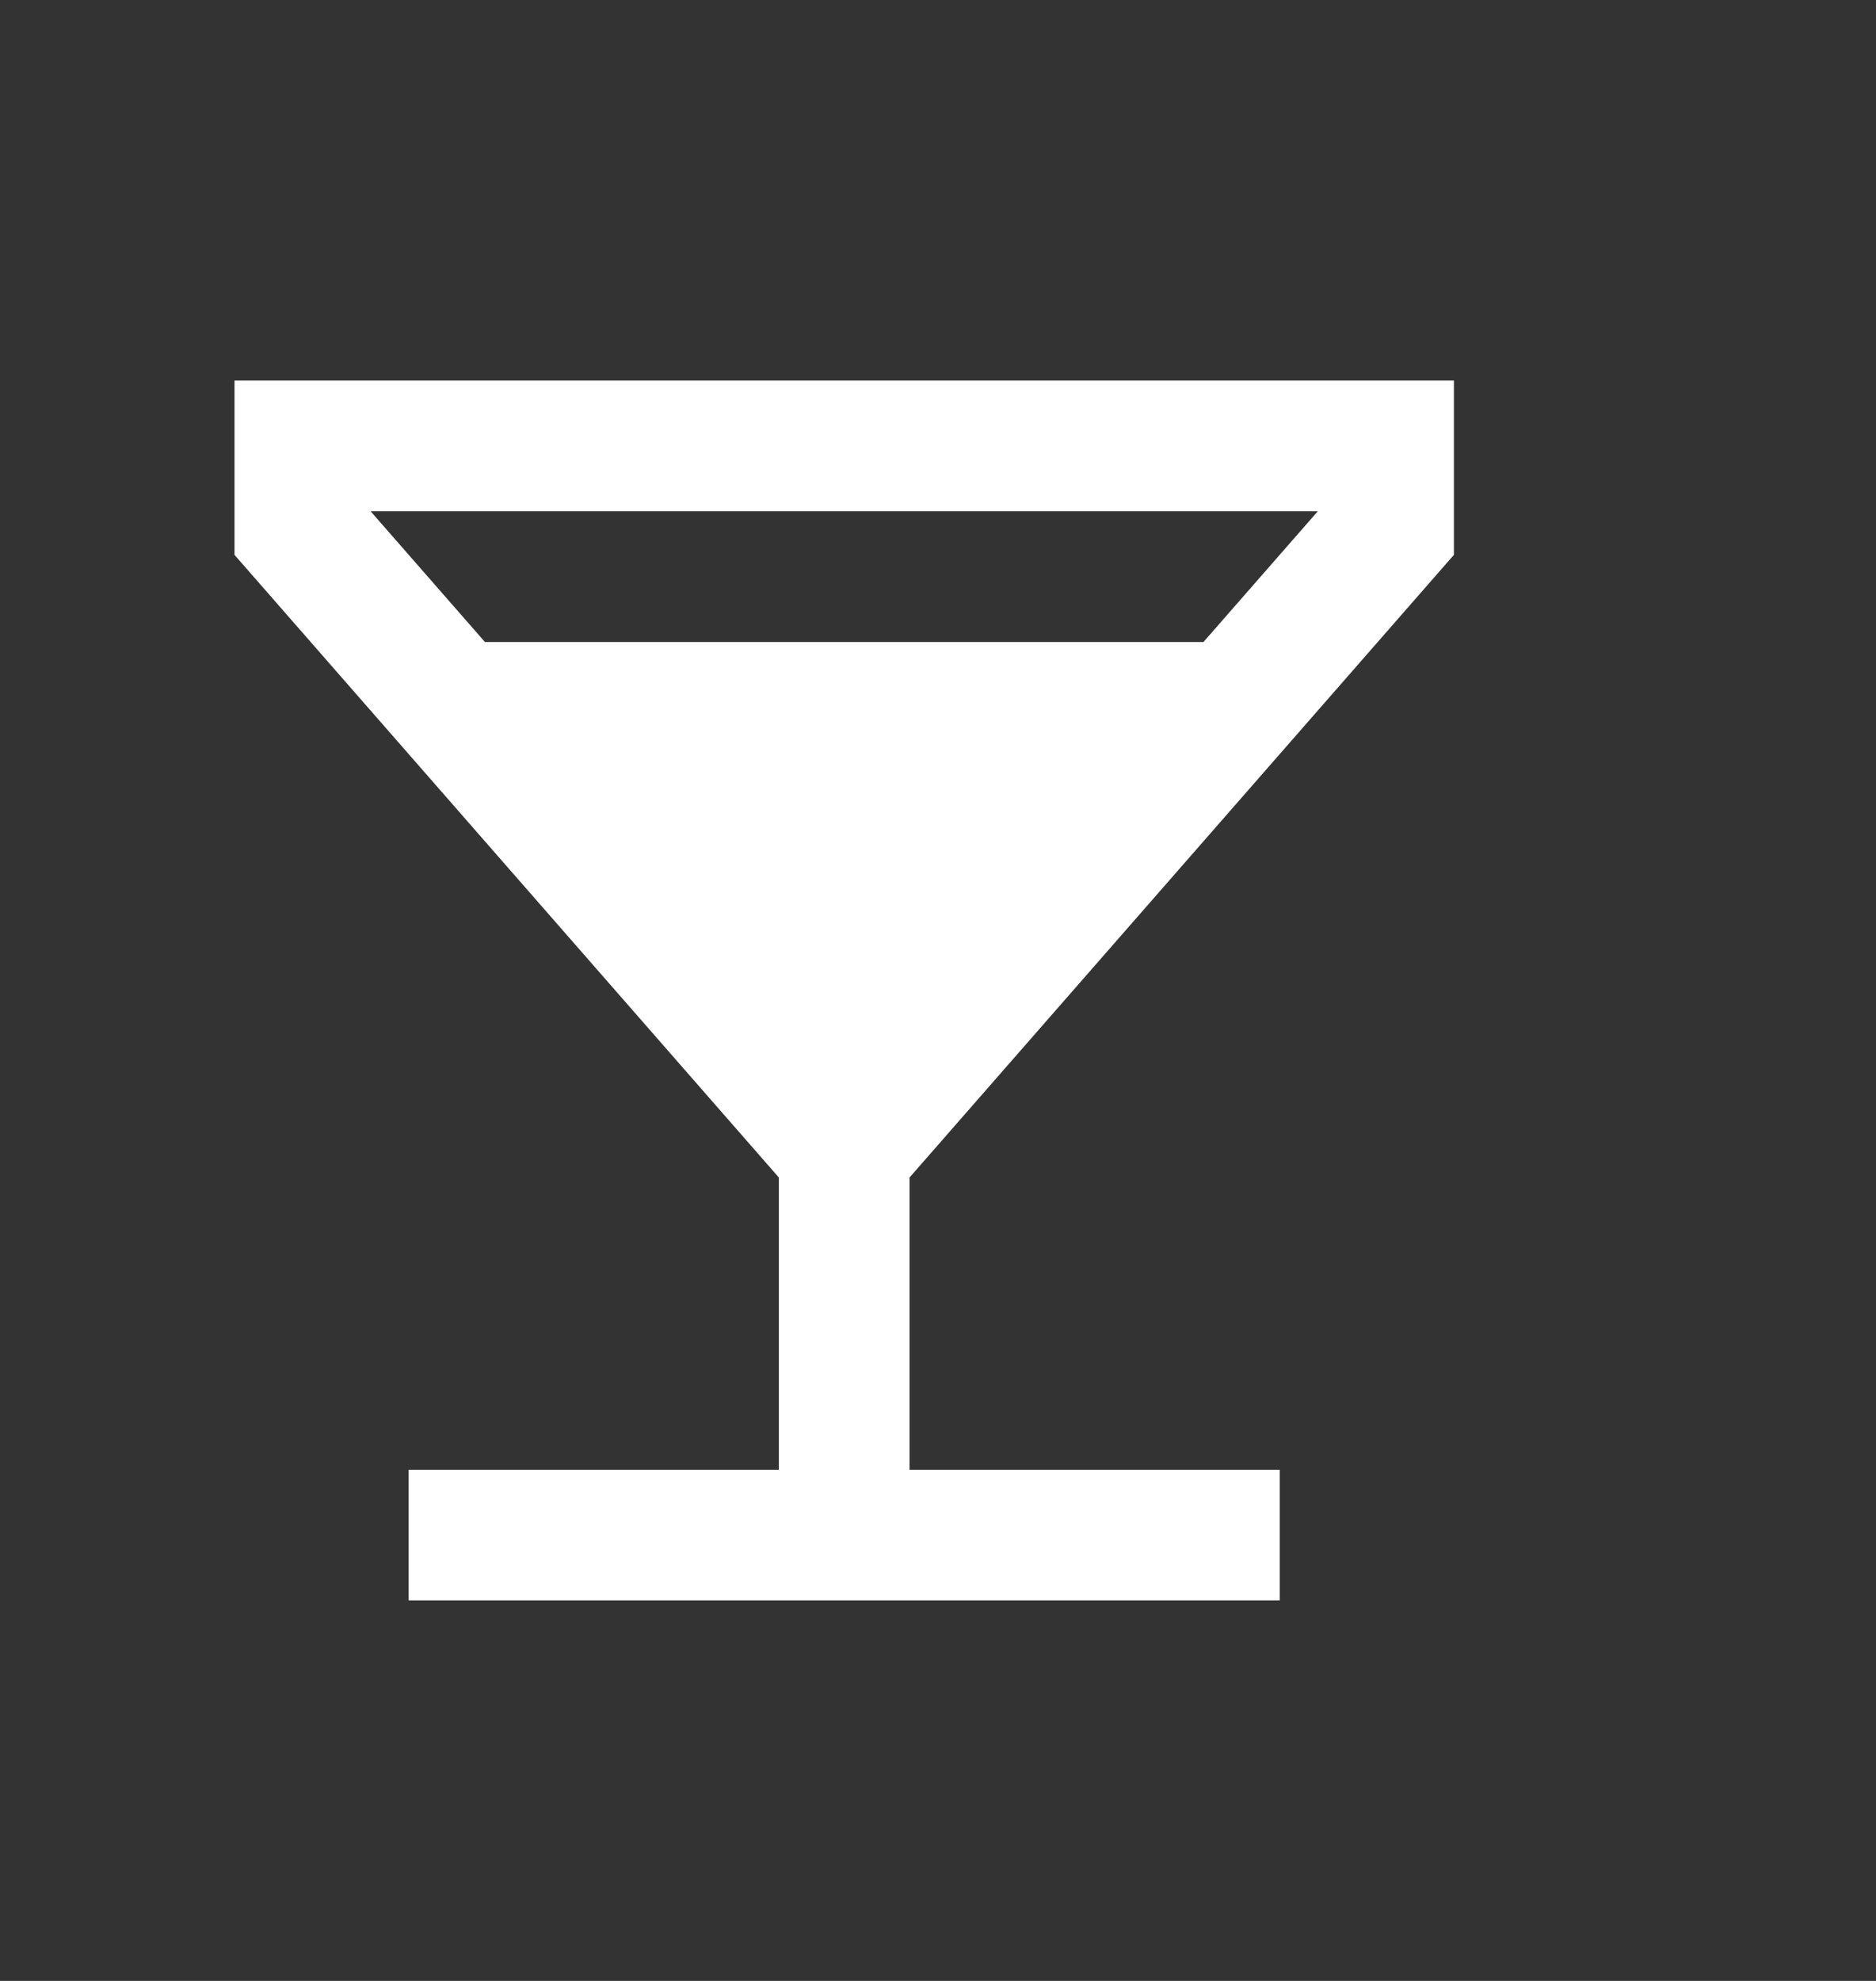 <svg width="18" height="19" viewBox="0 0 18 19" fill="none" xmlns="http://www.w3.org/2000/svg">
<rect x="0" y="0" width="18" height="19" fill="#333333" stroke="none"/>
<mask id="mask0_9116_9002" style="mask-type:alpha" maskUnits="userSpaceOnUse" x="0" y="0" width="18" height="19">
<rect y="0.5" width="18" height="18" fill="#D9D9D9"/>
</mask>
<g mask="url(#mask0_9116_9002)">
<path d="M3.921 15.35V14.097H7.473V11.294L2.25 5.322V3.65H13.95V5.322L8.727 11.294V14.097H12.279V15.35H3.921ZM4.653 6.158H11.547L12.644 4.904H3.556L4.653 6.158Z" fill="white"/>
</g>
</svg>

